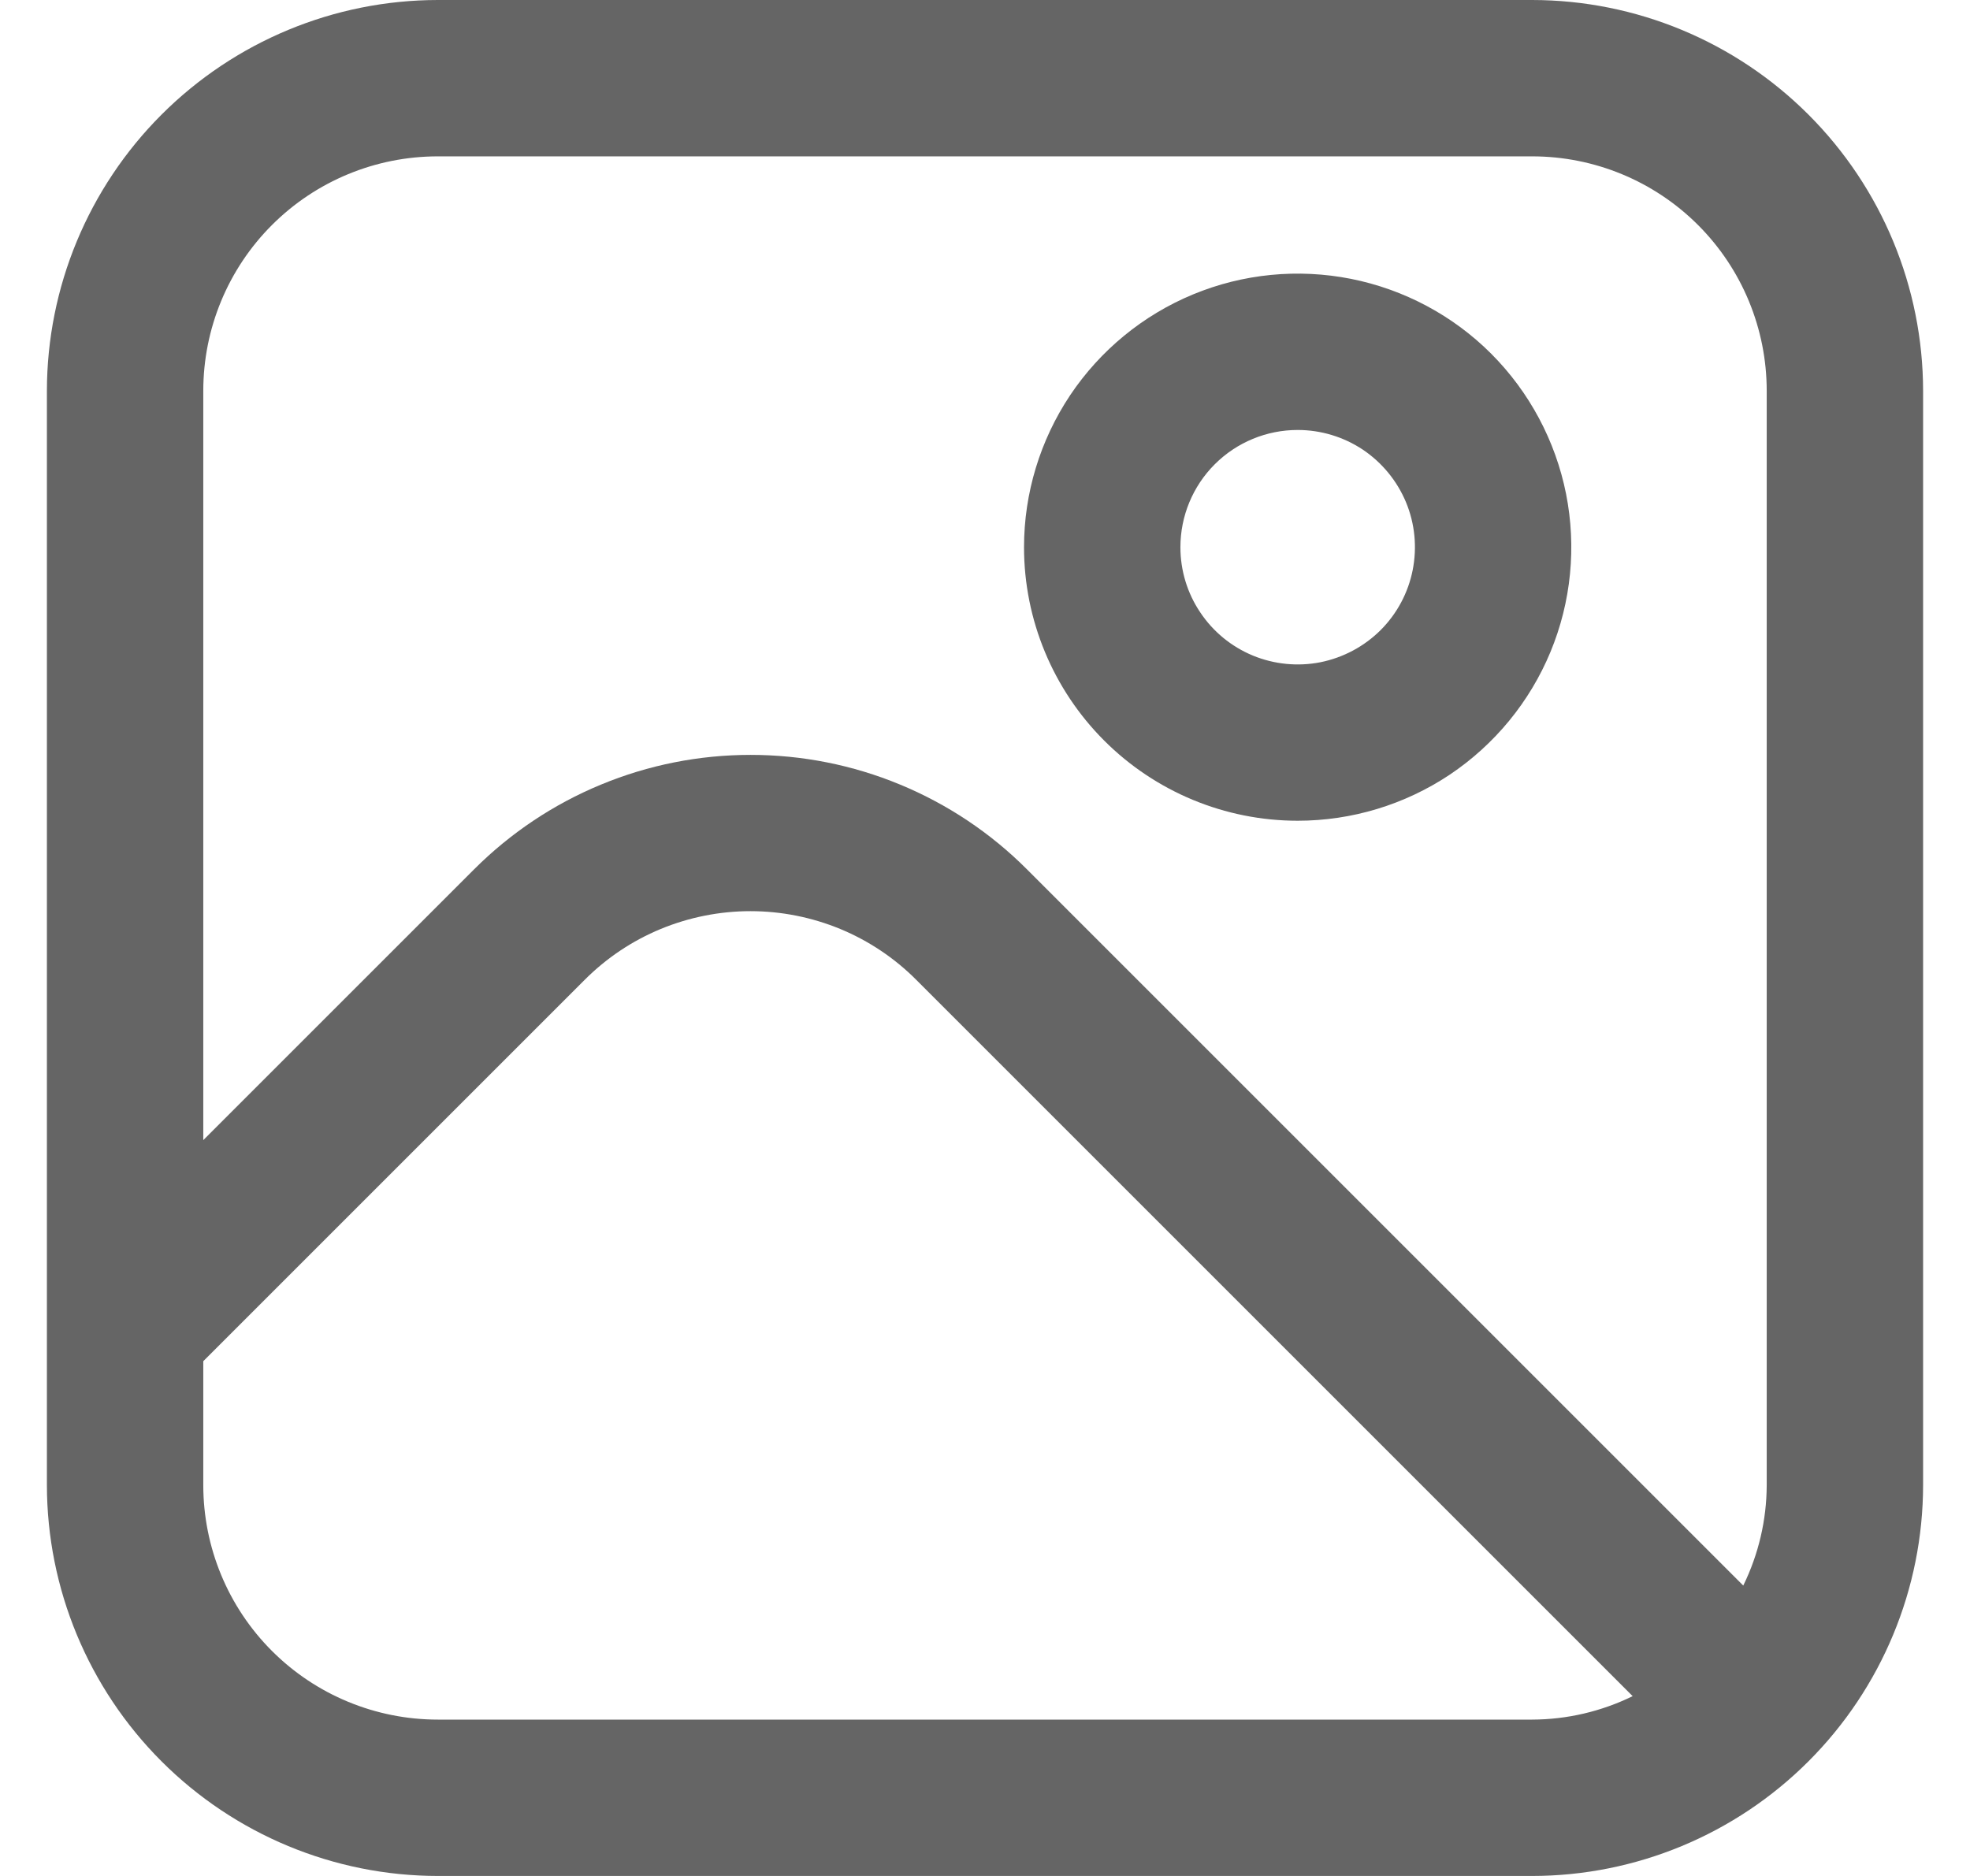 <svg width="21" height="20" viewBox="0 0 21 20" fill="none" xmlns="http://www.w3.org/2000/svg">
<g clip-path="url(#clip0_7457_9267)">
<path d="M16.333 0H4.667C3.562 0.001 2.503 0.441 1.722 1.222C0.941 2.003 0.501 3.062 0.5 4.167L0.5 15.833C0.501 16.938 0.941 17.997 1.722 18.778C2.503 19.559 3.562 19.999 4.667 20H16.333C17.438 19.999 18.497 19.559 19.278 18.778C20.059 17.997 20.499 16.938 20.5 15.833V4.167C20.499 3.062 20.059 2.003 19.278 1.222C18.497 0.441 17.438 0.001 16.333 0ZM4.667 1.667H16.333C16.996 1.667 17.632 1.93 18.101 2.399C18.57 2.868 18.833 3.504 18.833 4.167V15.833C18.832 16.205 18.746 16.571 18.583 16.904L10.947 9.268C10.561 8.881 10.101 8.574 9.596 8.365C9.09 8.155 8.548 8.048 8.001 8.048C7.454 8.048 6.912 8.155 6.406 8.365C5.9 8.574 5.441 8.881 5.054 9.268L2.167 12.155V4.167C2.167 3.504 2.43 2.868 2.899 2.399C3.368 1.93 4.004 1.667 4.667 1.667ZM4.667 18.333C4.004 18.333 3.368 18.07 2.899 17.601C2.43 17.132 2.167 16.496 2.167 15.833V14.512L6.232 10.447C6.464 10.214 6.739 10.03 7.043 9.904C7.346 9.779 7.672 9.714 8 9.714C8.328 9.714 8.654 9.779 8.957 9.904C9.261 10.03 9.536 10.214 9.768 10.447L17.404 18.083C17.071 18.246 16.705 18.332 16.333 18.333H4.667Z" fill="#656565"/>
<path d="M13.833 8.75C14.41 8.75 14.974 8.579 15.454 8.259C15.933 7.938 16.307 7.483 16.528 6.95C16.749 6.417 16.806 5.83 16.694 5.265C16.581 4.699 16.303 4.179 15.896 3.771C15.488 3.363 14.968 3.086 14.402 2.973C13.836 2.861 13.25 2.918 12.717 3.139C12.184 3.36 11.729 3.734 11.408 4.213C11.088 4.693 10.916 5.257 10.916 5.834C10.916 6.607 11.224 7.349 11.771 7.896C12.318 8.443 13.06 8.75 13.833 8.75ZM13.833 4.584C14.08 4.584 14.322 4.657 14.528 4.794C14.733 4.932 14.893 5.127 14.988 5.355C15.083 5.584 15.107 5.835 15.059 6.078C15.011 6.32 14.892 6.543 14.717 6.718C14.542 6.892 14.319 7.011 14.077 7.06C13.835 7.108 13.583 7.083 13.355 6.989C13.126 6.894 12.931 6.734 12.794 6.528C12.656 6.323 12.583 6.081 12.583 5.834C12.583 5.502 12.715 5.184 12.949 4.95C13.184 4.715 13.502 4.584 13.833 4.584Z" fill="#656565"/>
</g>
<defs>
<clipPath id="clip0_7457_9267">
<rect width="20" height="20" fill="white" transform="translate(0.5)"/>
</clipPath>
</defs>
</svg>
